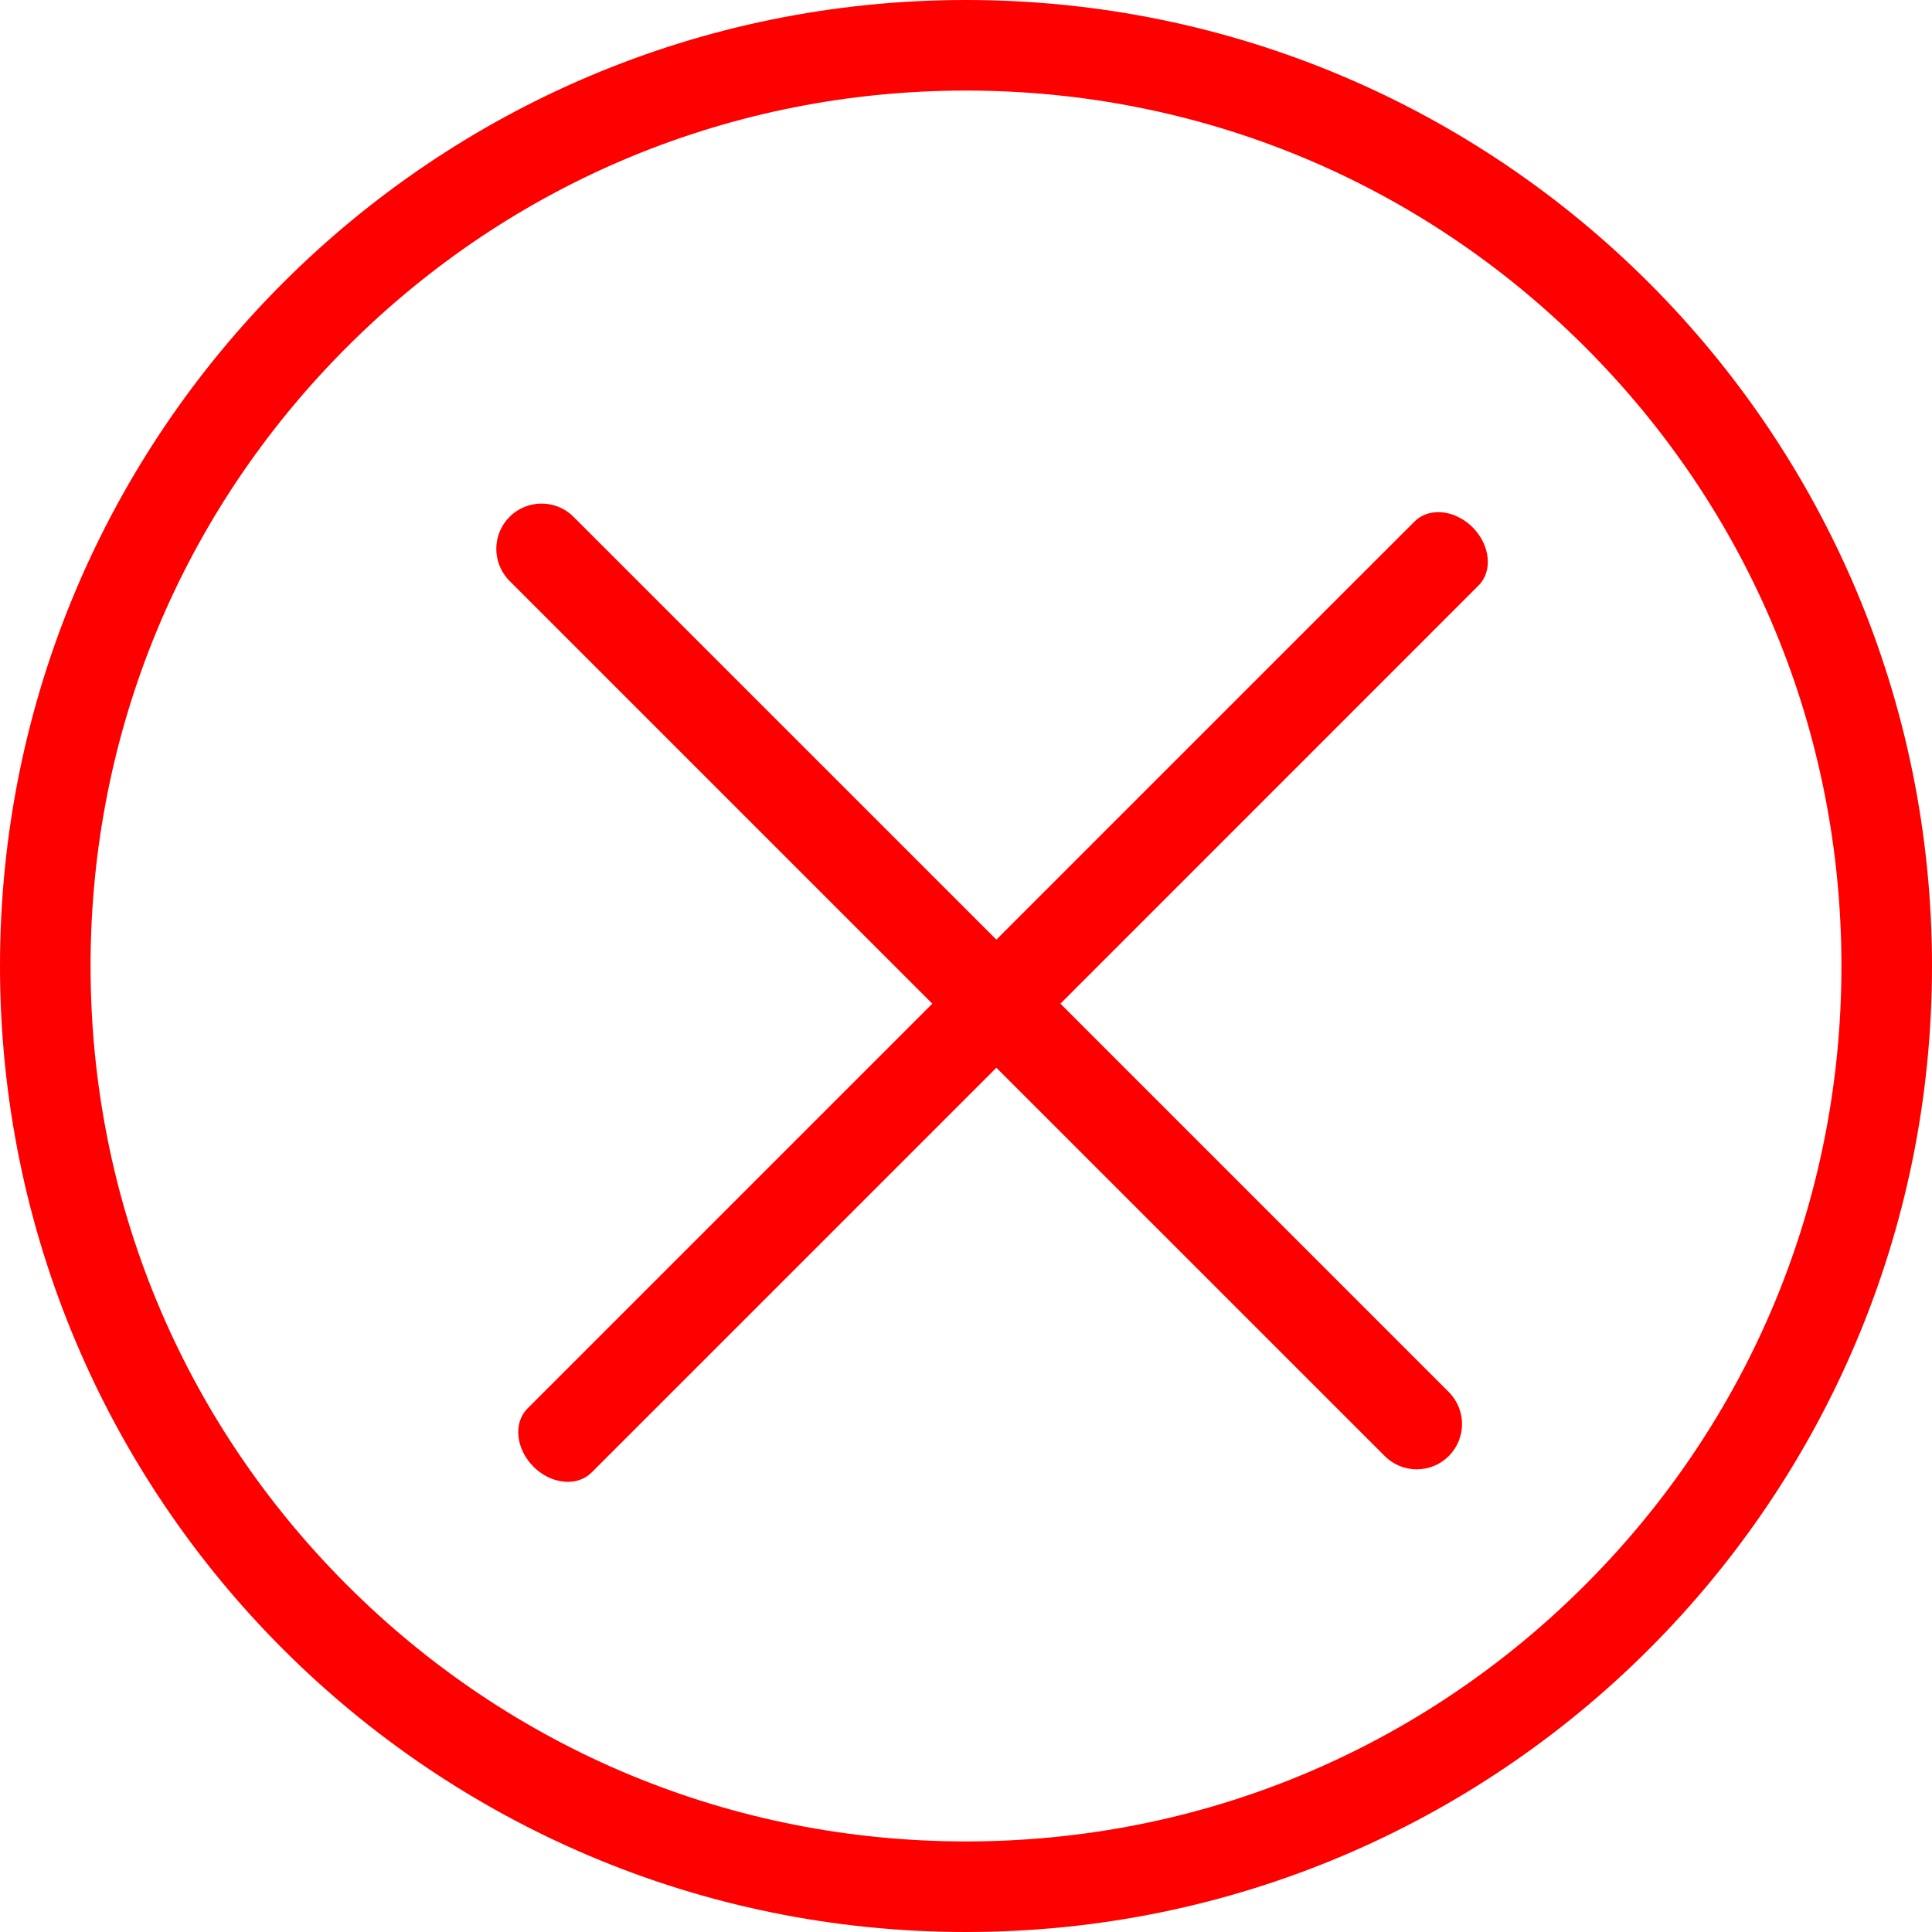 <svg xmlns="http://www.w3.org/2000/svg" xmlns:xlink="http://www.w3.org/1999/xlink" width="32" height="32" viewBox="0 0 32 32">
  <defs>
    <clipPath id="clip-path">
      <rect width="32" height="32" fill="none"/>
    </clipPath>
    <clipPath id="clip-path-2">
      <rect width="16.423" height="16.202" fill="none"/>
    </clipPath>
  </defs>
  <g id="组_6" data-name="组 6" transform="translate(-171 -281)">
    <g id="X" transform="translate(-5 -15.25)">
      <g id="组_5" data-name="组 5">
        <g id="组件_3_1" data-name="组件 3 – 1" transform="translate(176 296.25)" clip-path="url(#clip-path)">
          <g id="路径_18" data-name="路径 18" fill="none">
            <path d="M16,0A16,16,0,1,1,0,16,16,16,0,0,1,16,0Z" stroke="none"/>
            <path d="M 16 1.5 C 12.127 1.5 8.486 3.008 5.747 5.747 C 3.008 8.486 1.5 12.127 1.5 16 C 1.5 19.873 3.008 23.514 5.747 26.253 C 8.486 28.992 12.127 30.5 16 30.5 C 19.873 30.5 23.514 28.992 26.253 26.253 C 28.992 23.514 30.5 19.873 30.5 16 C 30.5 12.127 28.992 8.486 26.253 5.747 C 23.514 3.008 19.873 1.5 16 1.5 M 16 0 C 24.837 0 32 7.163 32 16 C 32 24.837 24.837 32 16 32 C 7.163 32 0 24.837 0 16 C 0 7.163 7.163 0 16 0 Z" stroke="none" fill="red"/>
          </g>
        </g>
      </g>
      <g id="X-2" data-name="X" transform="translate(184.22 304.591)" clip-path="url(#clip-path-2)">
        <g id="X-3" data-name="X" transform="translate(-0.022 0.055)" fill="none">
          <path d="M.637,15.9a.693.693,0,0,1-.1-.963l6.705-6.7-7-7A.75.75,0,0,1,1.3.165l7,7L10.372,5.1l3.309-3.309L15.232.241a.691.691,0,0,1,.962.1.691.691,0,0,1,.1.962L9.366,8.228,15.8,14.66a.75.75,0,0,1-1.06,1.061L8.3,9.289,1.6,15.994a.546.546,0,0,1-.392.154A.825.825,0,0,1,.637,15.9Z" stroke="none"/>
          <path d="M 1.208 16.148 C 1.014 16.148 0.803 16.062 0.637 15.896 C 0.345 15.602 0.301 15.171 0.539 14.933 L 7.244 8.228 L 0.242 1.226 C -0.051 0.932 -0.051 0.457 0.242 0.165 C 0.388 0.018 0.58 -0.055 0.772 -0.055 C 0.964 -0.055 1.156 0.018 1.302 0.165 L 8.305 7.167 L 10.372 5.1 C 10.372 5.1 12.467 3.006 13.681 1.791 C 14.896 0.576 15.232 0.241 15.232 0.241 C 15.335 0.138 15.475 0.087 15.624 0.087 C 15.818 0.087 16.028 0.173 16.194 0.339 C 16.486 0.632 16.53 1.063 16.292 1.301 L 9.366 8.228 L 15.798 14.66 C 16.091 14.954 16.091 15.428 15.798 15.721 C 15.651 15.867 15.46 15.941 15.268 15.941 C 15.076 15.941 14.884 15.867 14.738 15.721 L 8.305 9.289 L 1.6 15.994 C 1.496 16.097 1.357 16.148 1.208 16.148 Z" stroke="none" fill="red"/>
        </g>
      </g>
    </g>
  </g>
</svg>
